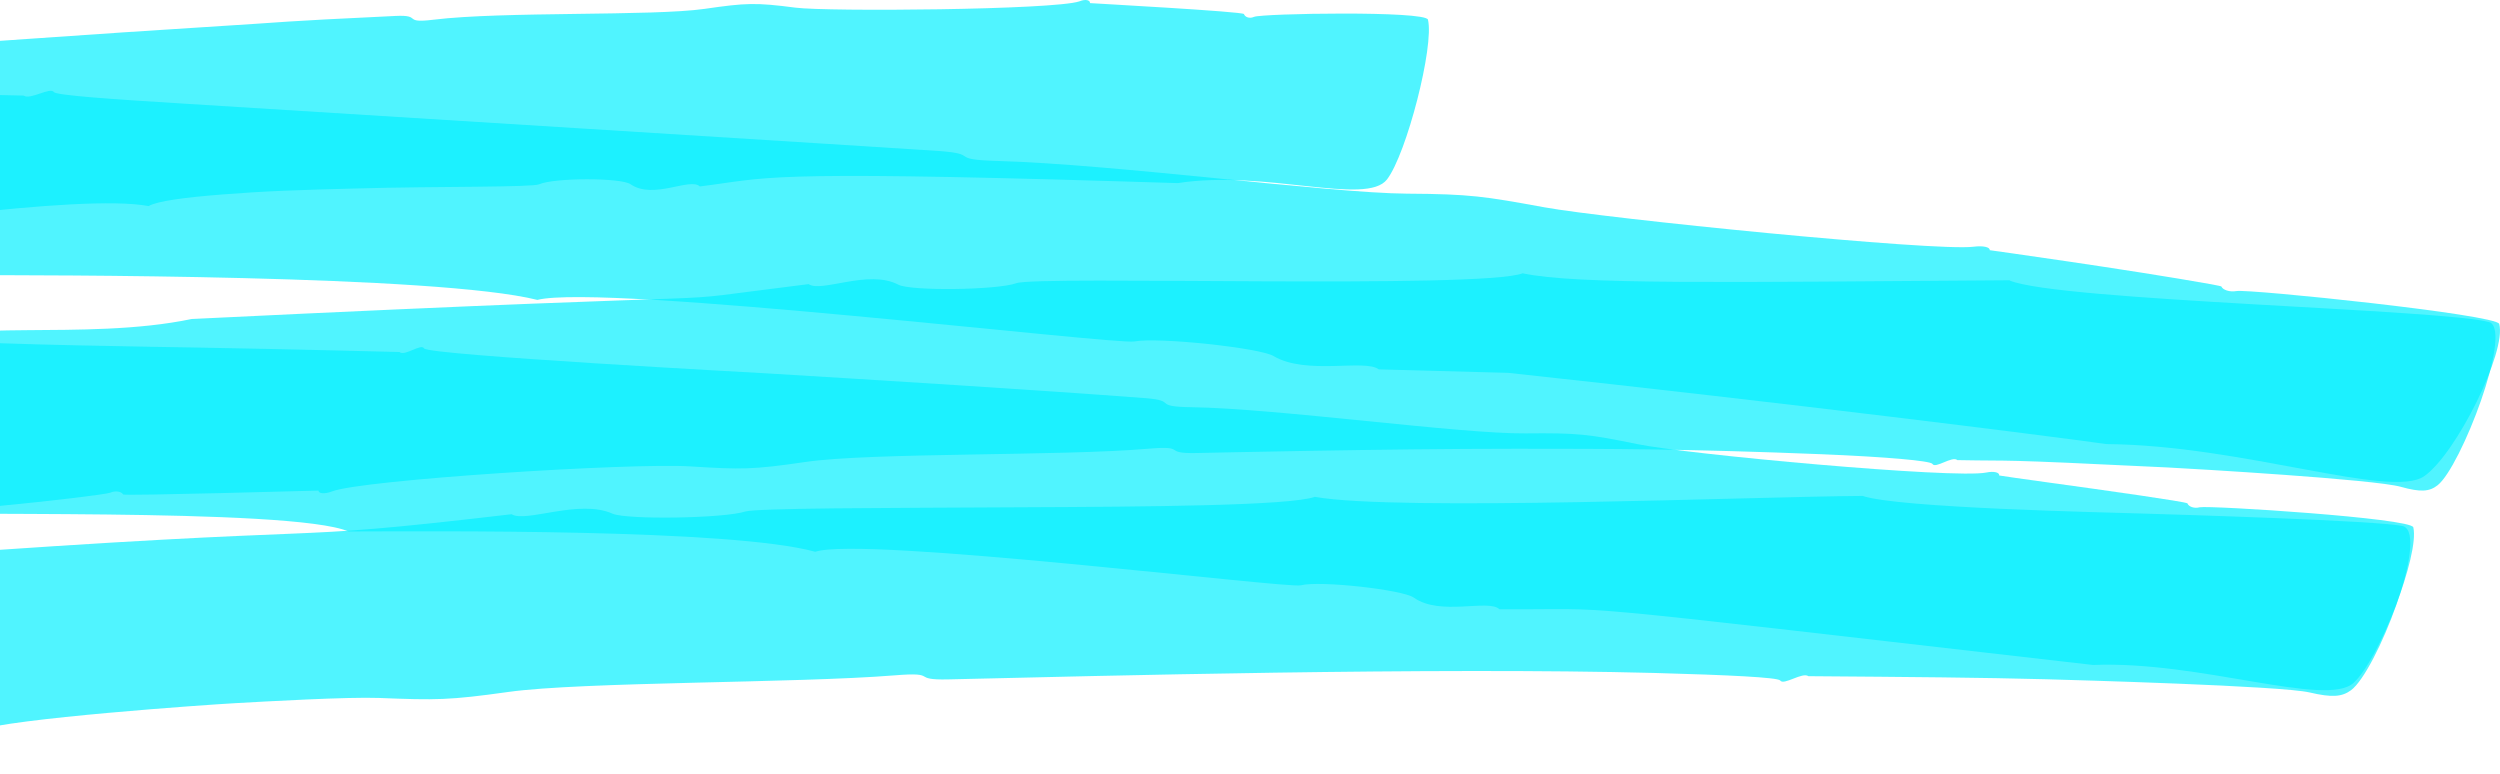 <svg width="368" height="114" viewBox="0 0 368 114" fill="none" xmlns="http://www.w3.org/2000/svg">
<path opacity="0.7" d="M-33.138 35.195C-40.317 32.598 -84.396 40.093 -87.544 39.601C-90.337 38.716 -88.409 18.004 -86.245 14.738C-85.478 13.578 -84.475 13.263 -82.075 13.558C-79.971 13.814 -65.474 12.063 -30.403 8.149C-29.715 8.739 -27.984 6.477 -27.571 7.225C-27.256 7.657 -22.162 7.441 -14.589 6.989C-6.092 6.477 17.04 4.786 28.448 4.097C45.285 3.055 38.952 3.271 58.228 2.347C62.26 2.15 59.113 3.487 63.853 2.897C73.963 1.658 96.072 2.406 103.724 1.304C109.86 0.419 111.198 0.36 117.099 1.127C121.82 1.737 155.12 1.461 158.877 0.203C159.782 -0.171 160.47 0.006 160.451 0.458C160.844 0.498 183.012 1.698 183.11 2.071C183.267 2.524 183.936 2.779 184.585 2.484C185.765 1.973 209.861 1.56 210.195 2.897C211.139 6.753 207.068 22.606 204.176 26.402C201.147 30.376 186.198 24.927 173.374 26.953C173.374 26.953 169.754 26.855 164.326 26.678C111.316 25.104 113.126 26.186 103.015 27.445C101.58 26.068 96.17 29.451 92.807 27.111C91.41 26.147 81.556 26.147 79.353 27.13C78.881 27.347 75.38 27.425 70.285 27.484C65.21 27.543 58.542 27.563 51.796 27.76C48.413 27.858 45.01 27.937 41.784 28.074C38.558 28.212 35.45 28.409 32.716 28.625C27.229 29.058 23.137 29.589 21.878 30.336C11.807 28.409 -23.637 33.818 -33.197 35.195H-33.138Z" fill="#07F0FF"/>
<path opacity="0.7" d="M-5.324 40.486C-18.464 35.785 -85.419 39.876 -87.386 39.62C-91.438 38.676 -87.071 18.22 -82.96 14.699C-81.603 13.539 -79.99 13.263 -76.233 13.539C-76.233 13.539 -35.517 13.126 3.488 14.07C4.432 14.758 7.441 12.752 7.933 13.558C8.326 14.03 16.076 14.581 27.602 15.289C39.109 15.997 136.316 22.075 138.283 22.233C144.401 22.685 139.463 23.472 146.702 23.688C164.267 24.18 195.6 28.428 207.107 28.507C216.49 28.566 218.476 28.901 227.328 30.514C236.356 32.166 284.841 37.044 290.526 36.316C291.922 36.139 292.945 36.375 292.886 36.827C292.886 36.827 313.284 39.66 325.498 41.843C326.443 42.02 326.974 42.138 326.993 42.178C327.19 42.669 328.193 43.023 329.196 42.846C331.026 42.512 367.493 46.288 367.886 47.685C369.008 51.698 361.572 66.784 356.852 70.089C351.954 73.511 330.16 65.525 310.058 65.368C300.38 64.011 263.146 59.329 222.017 54.884L202.957 54.373C200.931 52.799 192.276 55.278 187.457 52.406C185.451 51.206 170.443 49.593 166.981 50.262C164.208 50.793 88.716 41.725 79.097 44.145C64.345 40.447 6.733 40.506 -5.324 40.506V40.486Z" fill="#07F0FF"/>
<path opacity="0.7" d="M295.817 41.292C302.957 44.302 360.156 45.521 366.51 47.449C369.834 48.944 362.241 68.731 358.819 71.426C357.599 72.39 356.301 72.469 353.41 71.662C349.515 70.561 323.217 69.026 319.086 68.81C292.493 67.512 297.233 67.905 288.126 67.728C287.359 67.06 284.861 69.066 284.448 68.279C284.114 67.827 277.721 67.256 268.162 66.863C248.413 66.076 237.28 66.056 223.236 66.056C203.783 66.056 178.154 66.647 176.049 66.686C170.935 66.784 174.967 65.545 168.968 66.056C156.163 67.158 128.212 66.588 118.535 68.004C110.785 69.144 109.113 69.125 101.619 68.653C92.787 68.102 53.35 70.62 48.885 72.331C47.764 72.764 46.898 72.665 46.879 72.213C46.603 72.213 18.22 73.019 18.122 72.783C17.886 72.351 17.001 72.174 16.214 72.528C14.739 73.039 -15.572 76.403 -16.162 75.104C-17.834 71.387 -14.608 55.159 -11.324 51.029C-7.881 46.682 12.477 50.262 28.212 46.957C123.295 42.335 90.821 45.305 119.027 41.824C120.895 43.122 127.858 39.601 132.225 41.902C134.035 42.866 146.781 42.709 149.613 41.686C152.74 40.545 218.063 42.571 224.141 40.23C232.009 41.922 253.803 41.548 295.915 41.253L295.817 41.292Z" fill="#07F0FF"/>
<path opacity="0.7" d="M51.304 78.232C42.925 74.632 -12.838 76.147 -16.398 75.301C-19.703 74.062 -14.097 53.763 -10.911 50.812C-9.789 49.77 -8.511 49.573 -5.6 50.183C-3.22 50.675 25.891 51.108 28.33 51.147C43.85 51.422 58.798 51.816 58.798 51.816C59.566 52.504 62.024 50.498 62.418 51.285C63.086 52.288 111.71 54.884 112.91 54.963C128.862 55.927 152.15 57.362 168.535 58.602C173.512 58.975 169.46 59.861 175.36 59.939C187.929 60.116 214.995 63.893 224.534 63.794C232.186 63.716 233.799 63.893 240.978 65.368C248.295 66.882 287.753 70.502 292.375 69.558C293.516 69.322 294.342 69.538 294.283 69.99C295.325 70.187 307.068 71.78 308.111 71.938C308.366 71.977 321.938 73.865 321.997 74.101C322.155 74.573 322.981 74.888 323.787 74.672C325.282 74.377 354.905 76.265 355.239 77.622C356.183 81.556 350.282 96.997 346.447 100.518C342.434 104.196 323.827 97.233 308.091 97.882C224.18 88.244 239.68 89.817 220.719 89.68C219.106 88.126 212.005 90.742 208.11 87.968C206.497 86.808 194.263 85.431 191.47 86.159C189.503 86.67 126.816 78.881 120.01 81.222C107.599 77.799 63.814 78.212 51.344 78.232H51.304Z" fill="#07F0FF"/>
<path opacity="0.7" d="M274.122 72.98C279.216 74.79 310.058 75.419 315.447 75.596C319.283 75.714 350.459 76.619 353.783 77.465C357.58 78.881 349.79 98.846 346.073 101.599C344.735 102.583 343.28 102.701 339.995 101.934C335.845 100.95 305.396 100.105 301.187 99.987C291.588 99.731 281.419 99.652 266.195 99.534C265.31 98.885 262.536 100.95 262.044 100.164C261.651 99.711 254.413 99.357 243.614 99.062C210.923 98.197 161.69 99.495 139.621 100.006C133.858 100.144 138.401 98.865 131.635 99.416C117.198 100.577 85.707 100.341 74.829 101.855C66.116 103.075 64.227 103.075 55.809 102.74C51.265 102.563 39.129 103.252 34.625 103.507C30.337 103.743 1.56 105.75 -3.397 107.54C-4.656 107.992 -5.619 107.953 -5.659 107.5C-5.816 107.5 -37.779 109.31 -37.838 109.192C-38.133 108.759 -39.117 108.641 -39.982 109.015C-41.084 109.507 -75.309 114.699 -75.997 113.539C-78.082 109.939 -75.328 93.535 -71.788 89.168C-69.939 86.887 -63.291 86.218 -54.813 85.707C-22.26 83.72 -41.733 83.916 -13.959 81.91C55.533 76.875 37.555 80.12 75.301 75.695C77.406 76.993 85.254 73.413 90.171 75.616C92.217 76.521 106.576 76.324 109.762 75.282C110.451 75.065 115.565 74.908 122.961 74.829C130.357 74.751 140.034 74.731 149.869 74.672C169.538 74.593 189.778 74.436 193.555 73.138C205.711 75.301 257.953 73.098 274.161 73L274.122 72.98Z" fill="#07F0FF"/>
</svg>
